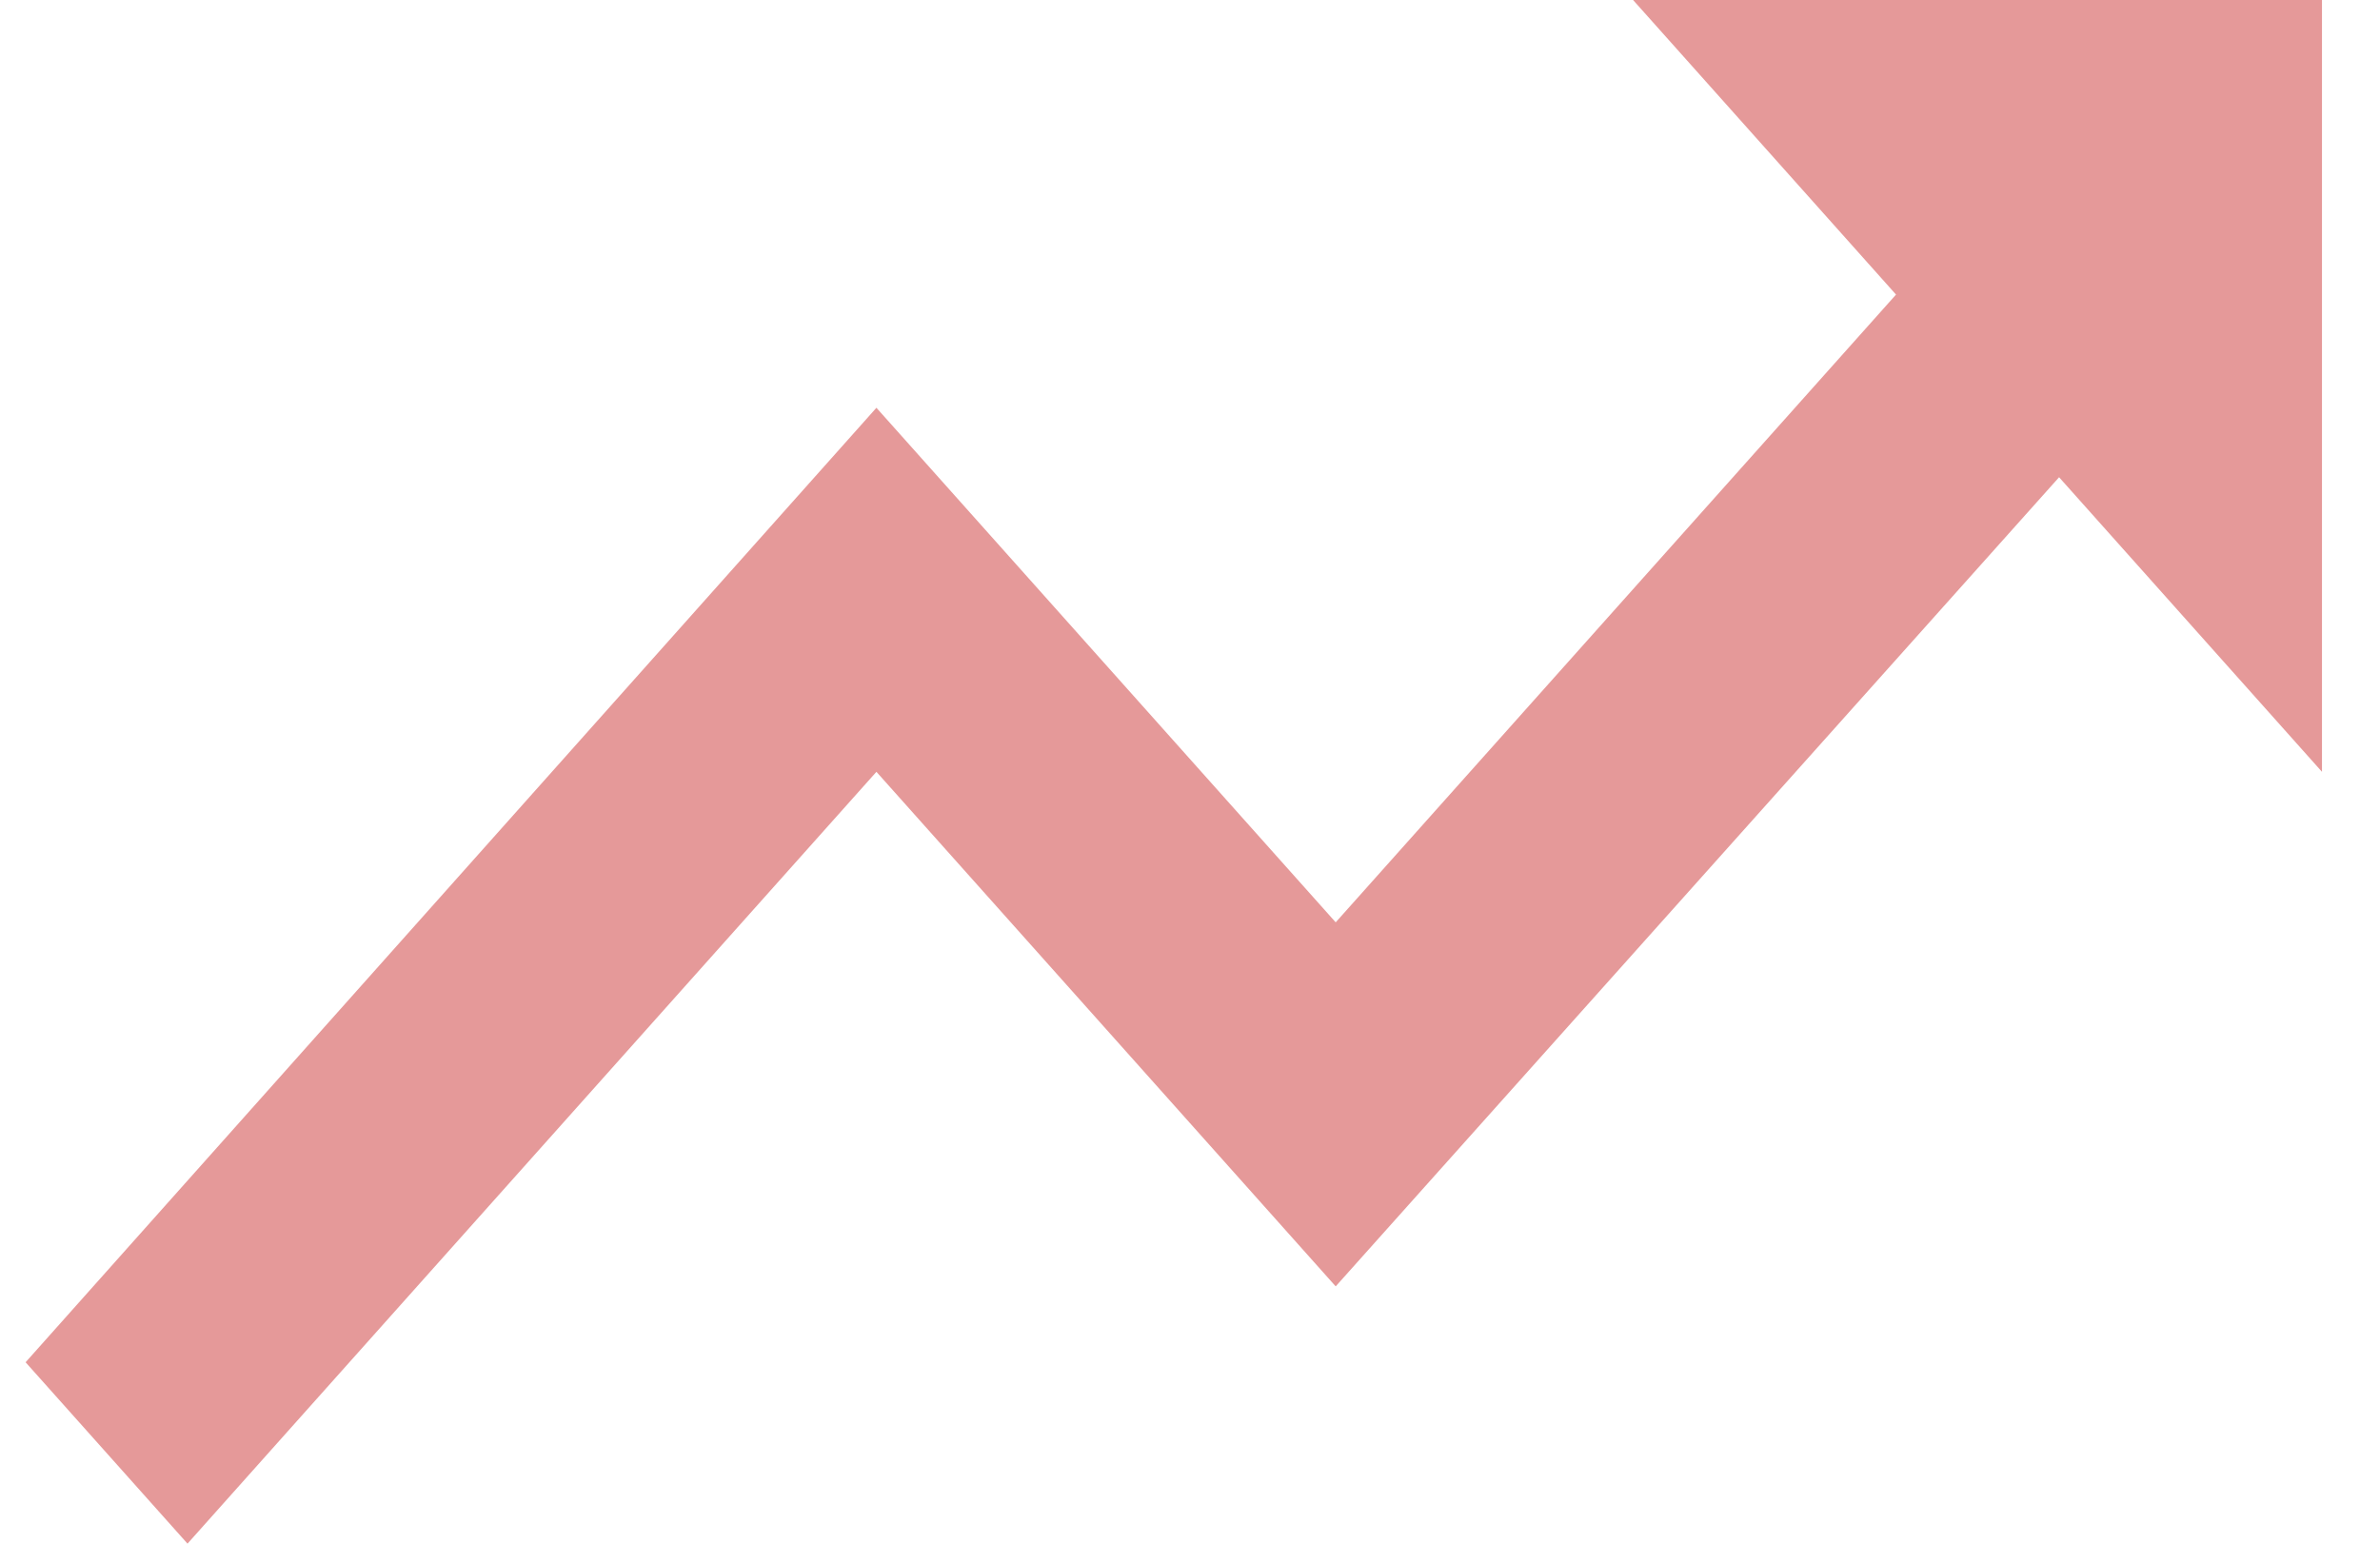 <svg width="37" height="24" viewBox="0 0 37 24" fill="none" xmlns="http://www.w3.org/2000/svg">
<path d="M25.388 0L29.476 4.58L20.765 14.34L13.625 6.34L0.398 21.18L2.915 24L13.625 12L20.765 20L32.011 7.42L36.098 12V0H25.388Z" fill="#E59999"/>
</svg>
